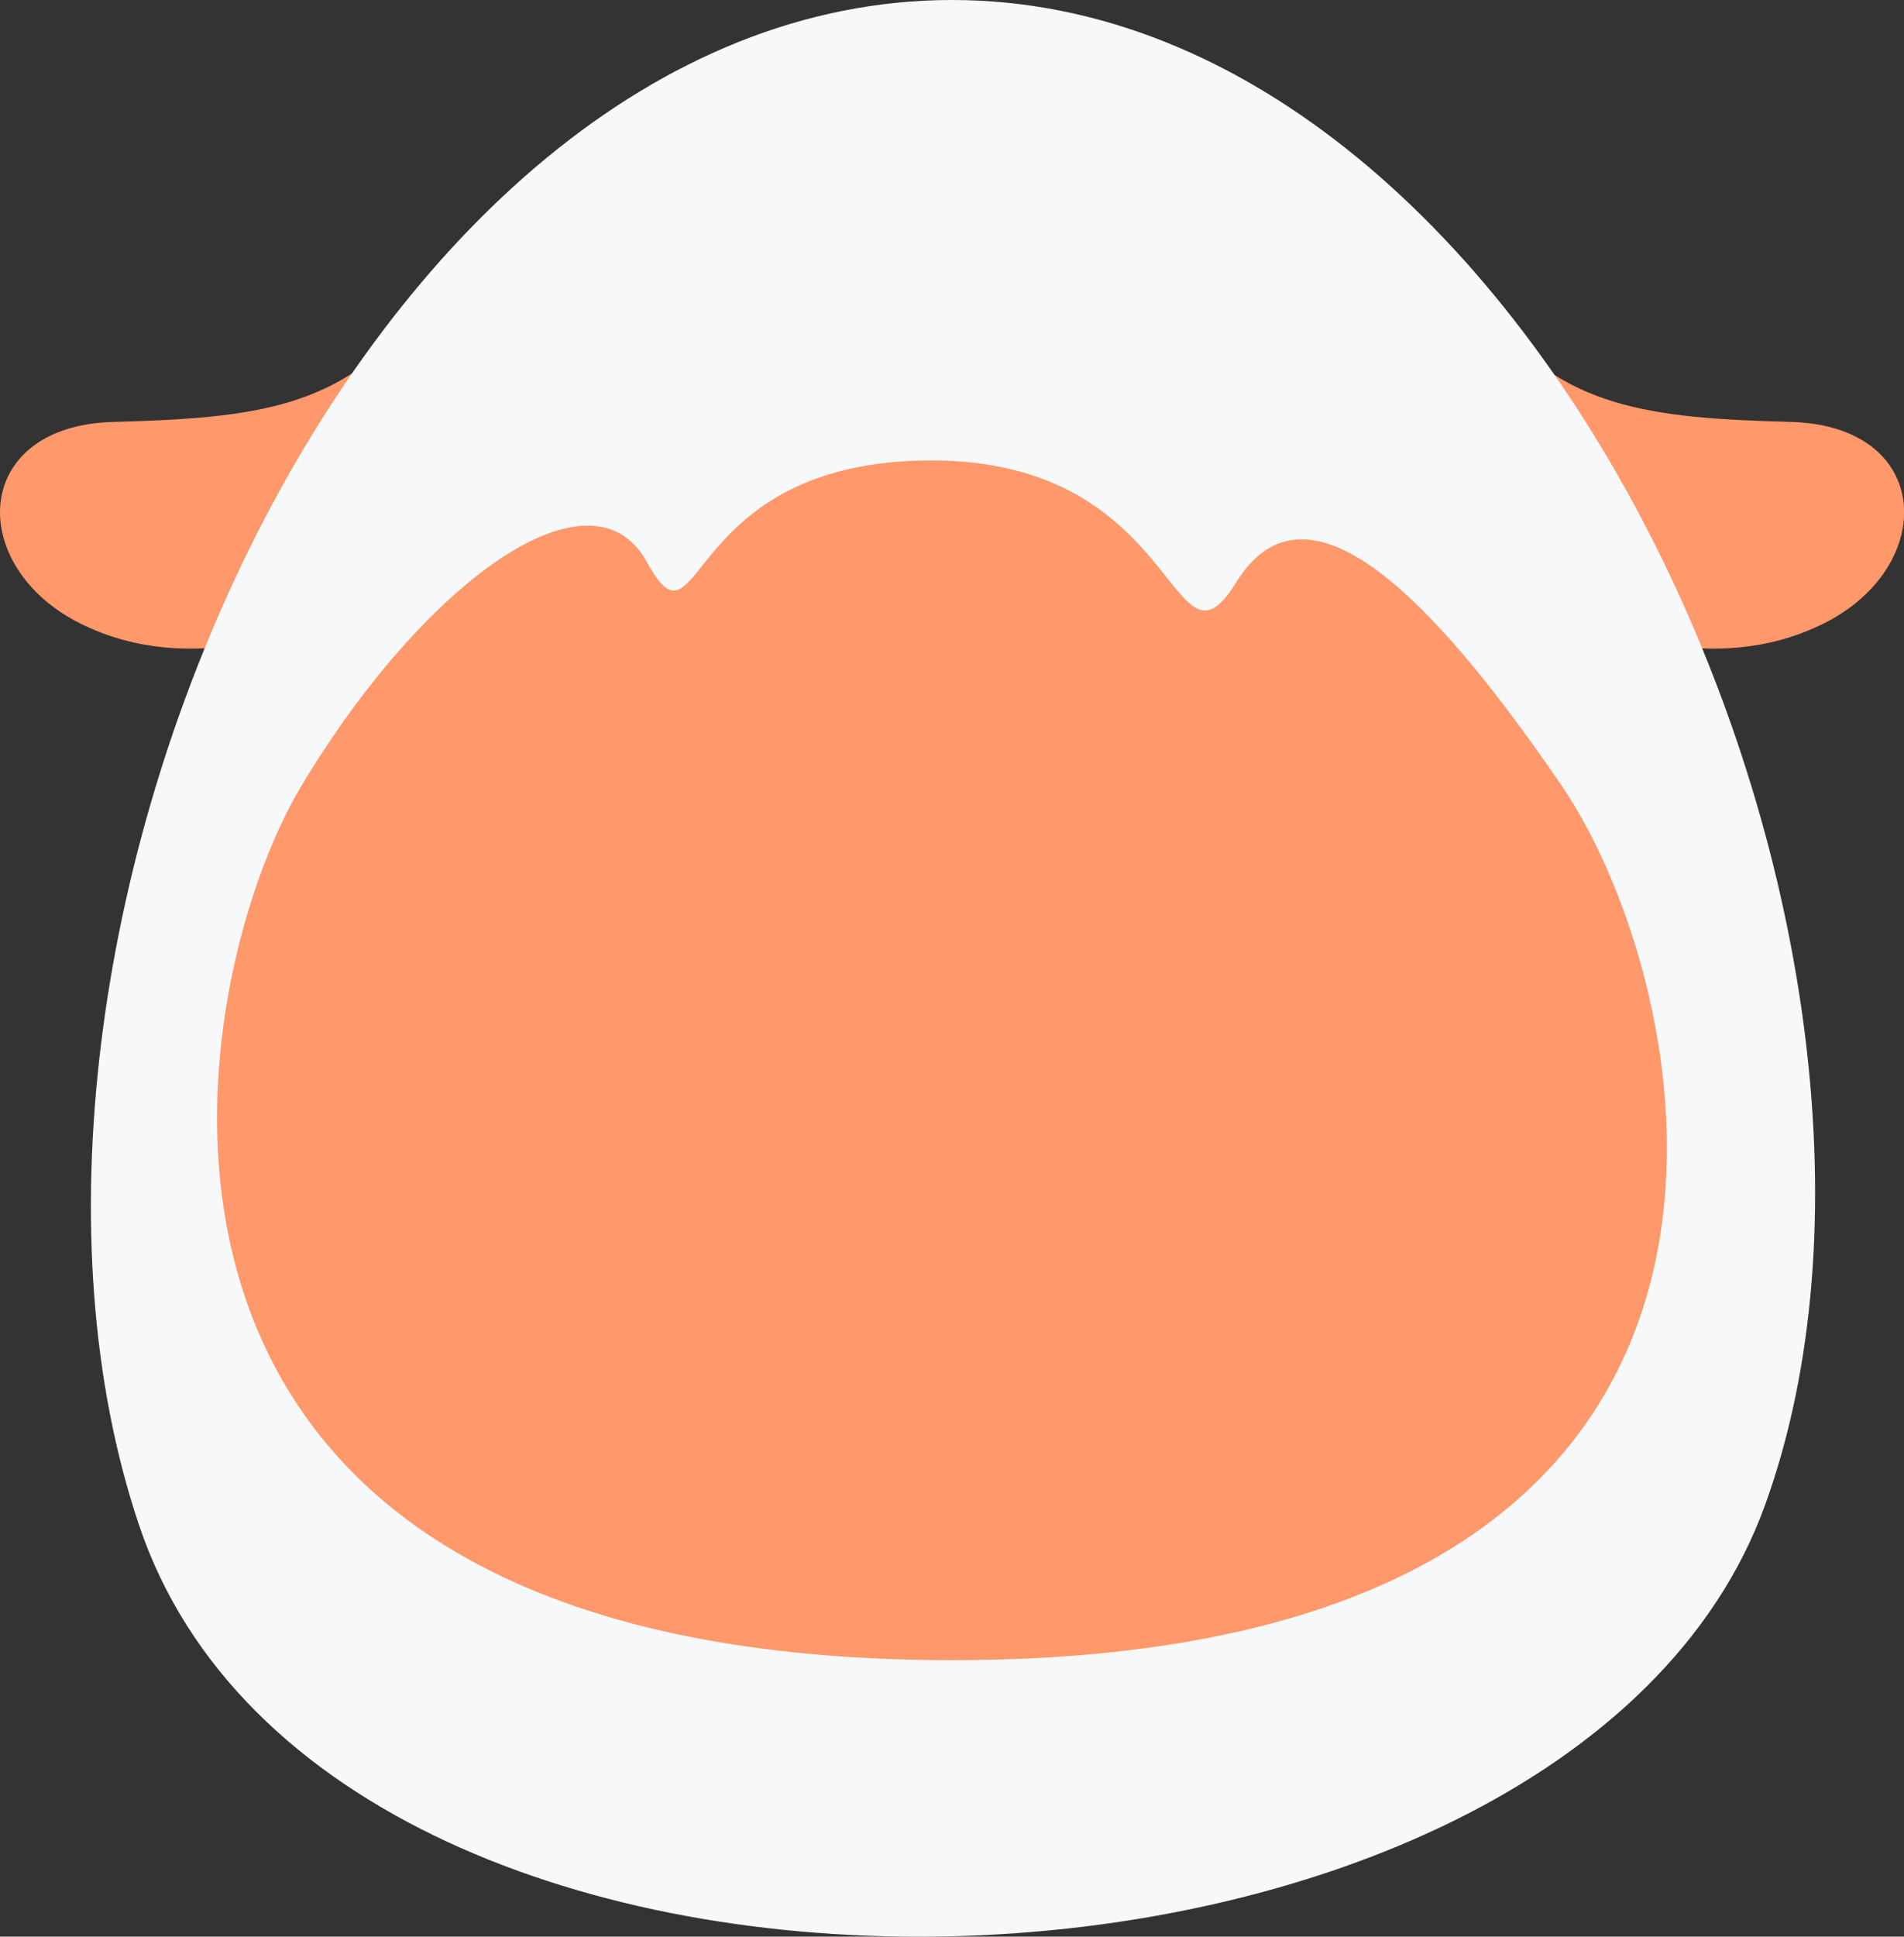 <svg id="Layer_1" data-name="Layer 1" xmlns="http://www.w3.org/2000/svg" viewBox="0 0 172.12 174.98"><rect x="0" y="0" width="172.12" height="174.98" fill="#333333" stroke="none"/><defs><style>.cls-1{fill:#ff986a;}.cls-1,.cls-2{fill-rule:evenodd;}.cls-2{fill:#f7f8f9;}</style></defs><title>anim_53</title><g id="shape"><path class="cls-1" d="M1181.7,1863.24c-12.93-.34-20.63-1.29-27.35-9.79s-7.7-7.45-7.7-7.45l17.09,35.37s10.6,5.24,20.95.09S1194.63,1863.58,1181.7,1863.24Zm-124.24-9.79c-6.72,8.5-14.42,9.45-27.35,9.79s-13.33,13.07-3,18.22,20.95-.09,20.95-0.09l17.08-35.37S1064.18,1844.95,1057.46,1853.45Z" transform="translate(-1019.84 -1825.12)"/></g><g id="shape-2" data-name="shape"><path class="cls-2" d="M1105.9,1825.12c-53.74,0-90.95,85.89-73.49,137.8s129.07,47.77,147-1.84S1159.64,1825.12,1105.9,1825.12Z" transform="translate(-1019.84 -1825.12)"/></g><g id="shape-3" data-name="shape"><path class="cls-1" d="M1161,1896.09c-12.86-18.83-23.43-28-29.4-18.37s-4.78-11-27.56-11-20.67,18.37-25.72,9.19-20.21,1.84-31.23,20.21-22,79,58.79,79S1173.88,1914.92,1161,1896.09Z" transform="translate(-1019.84 -1825.12)"/></g></svg>